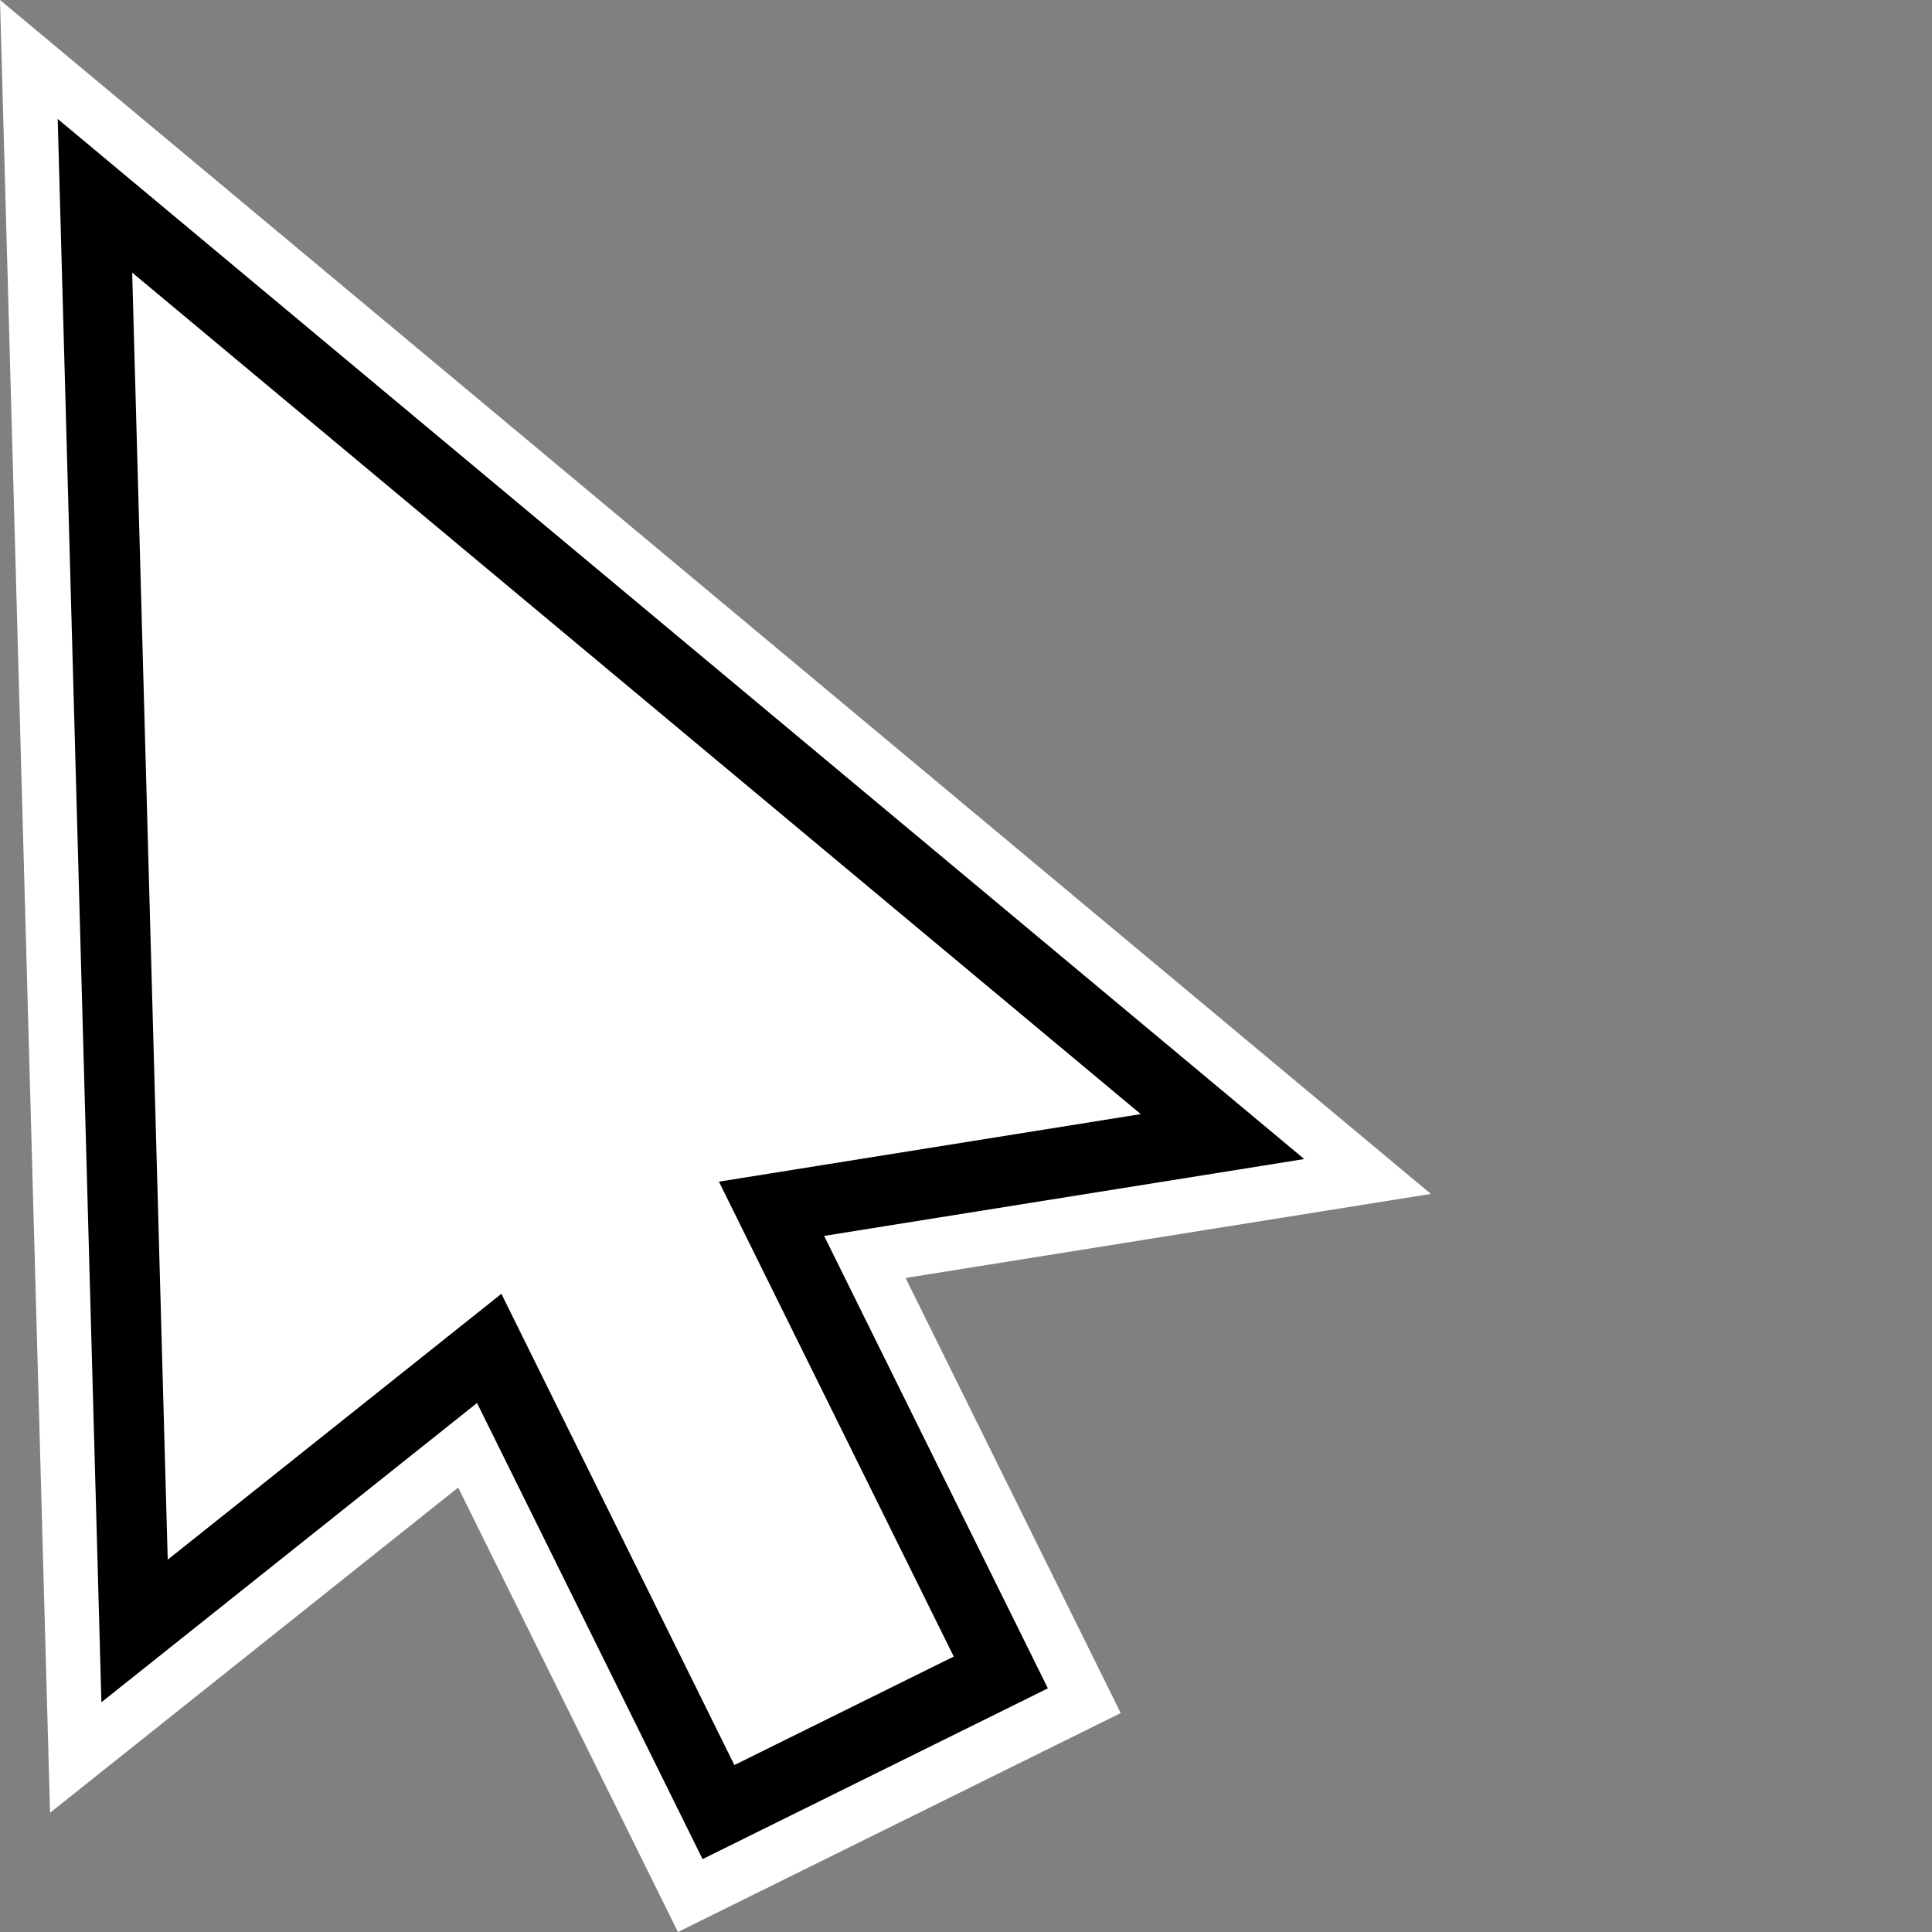 <?xml version="1.0" encoding="UTF-8"?>
<svg xmlns="http://www.w3.org/2000/svg" width="53" height="53" version="1.1" viewBox="0 0 53 53">
  <rect x="0" y="0" width="53" height="53" fill="#808080" stroke="none"/>
  <!-- Generator: Adobe Illustrator 28.7.3, SVG Export Plug-In . SVG Version: 1.2.0 Build 164)  -->
  <g>
    <g id="Layer_1">
      <polygon points="12.569 40.807 1.373 49.729 0 0 39.252 32.752 24.842 35.058 30.744 46.994 18.598 53 12.569 40.807" fill="#fff"/>
      <path d="M19.274,51.001l-6.188-12.513-10.304,8.21L1.583,3.263l34.196,28.533-13.171,2.108,6.138,12.412-9.472,4.684ZM13.754,35.492l6.392,12.928,6.018-2.976-6.442-13.028,11.572-1.853L3.626,7.478l.975,35.308,9.153-7.293Z"/>
    </g>
  </g>
</svg>